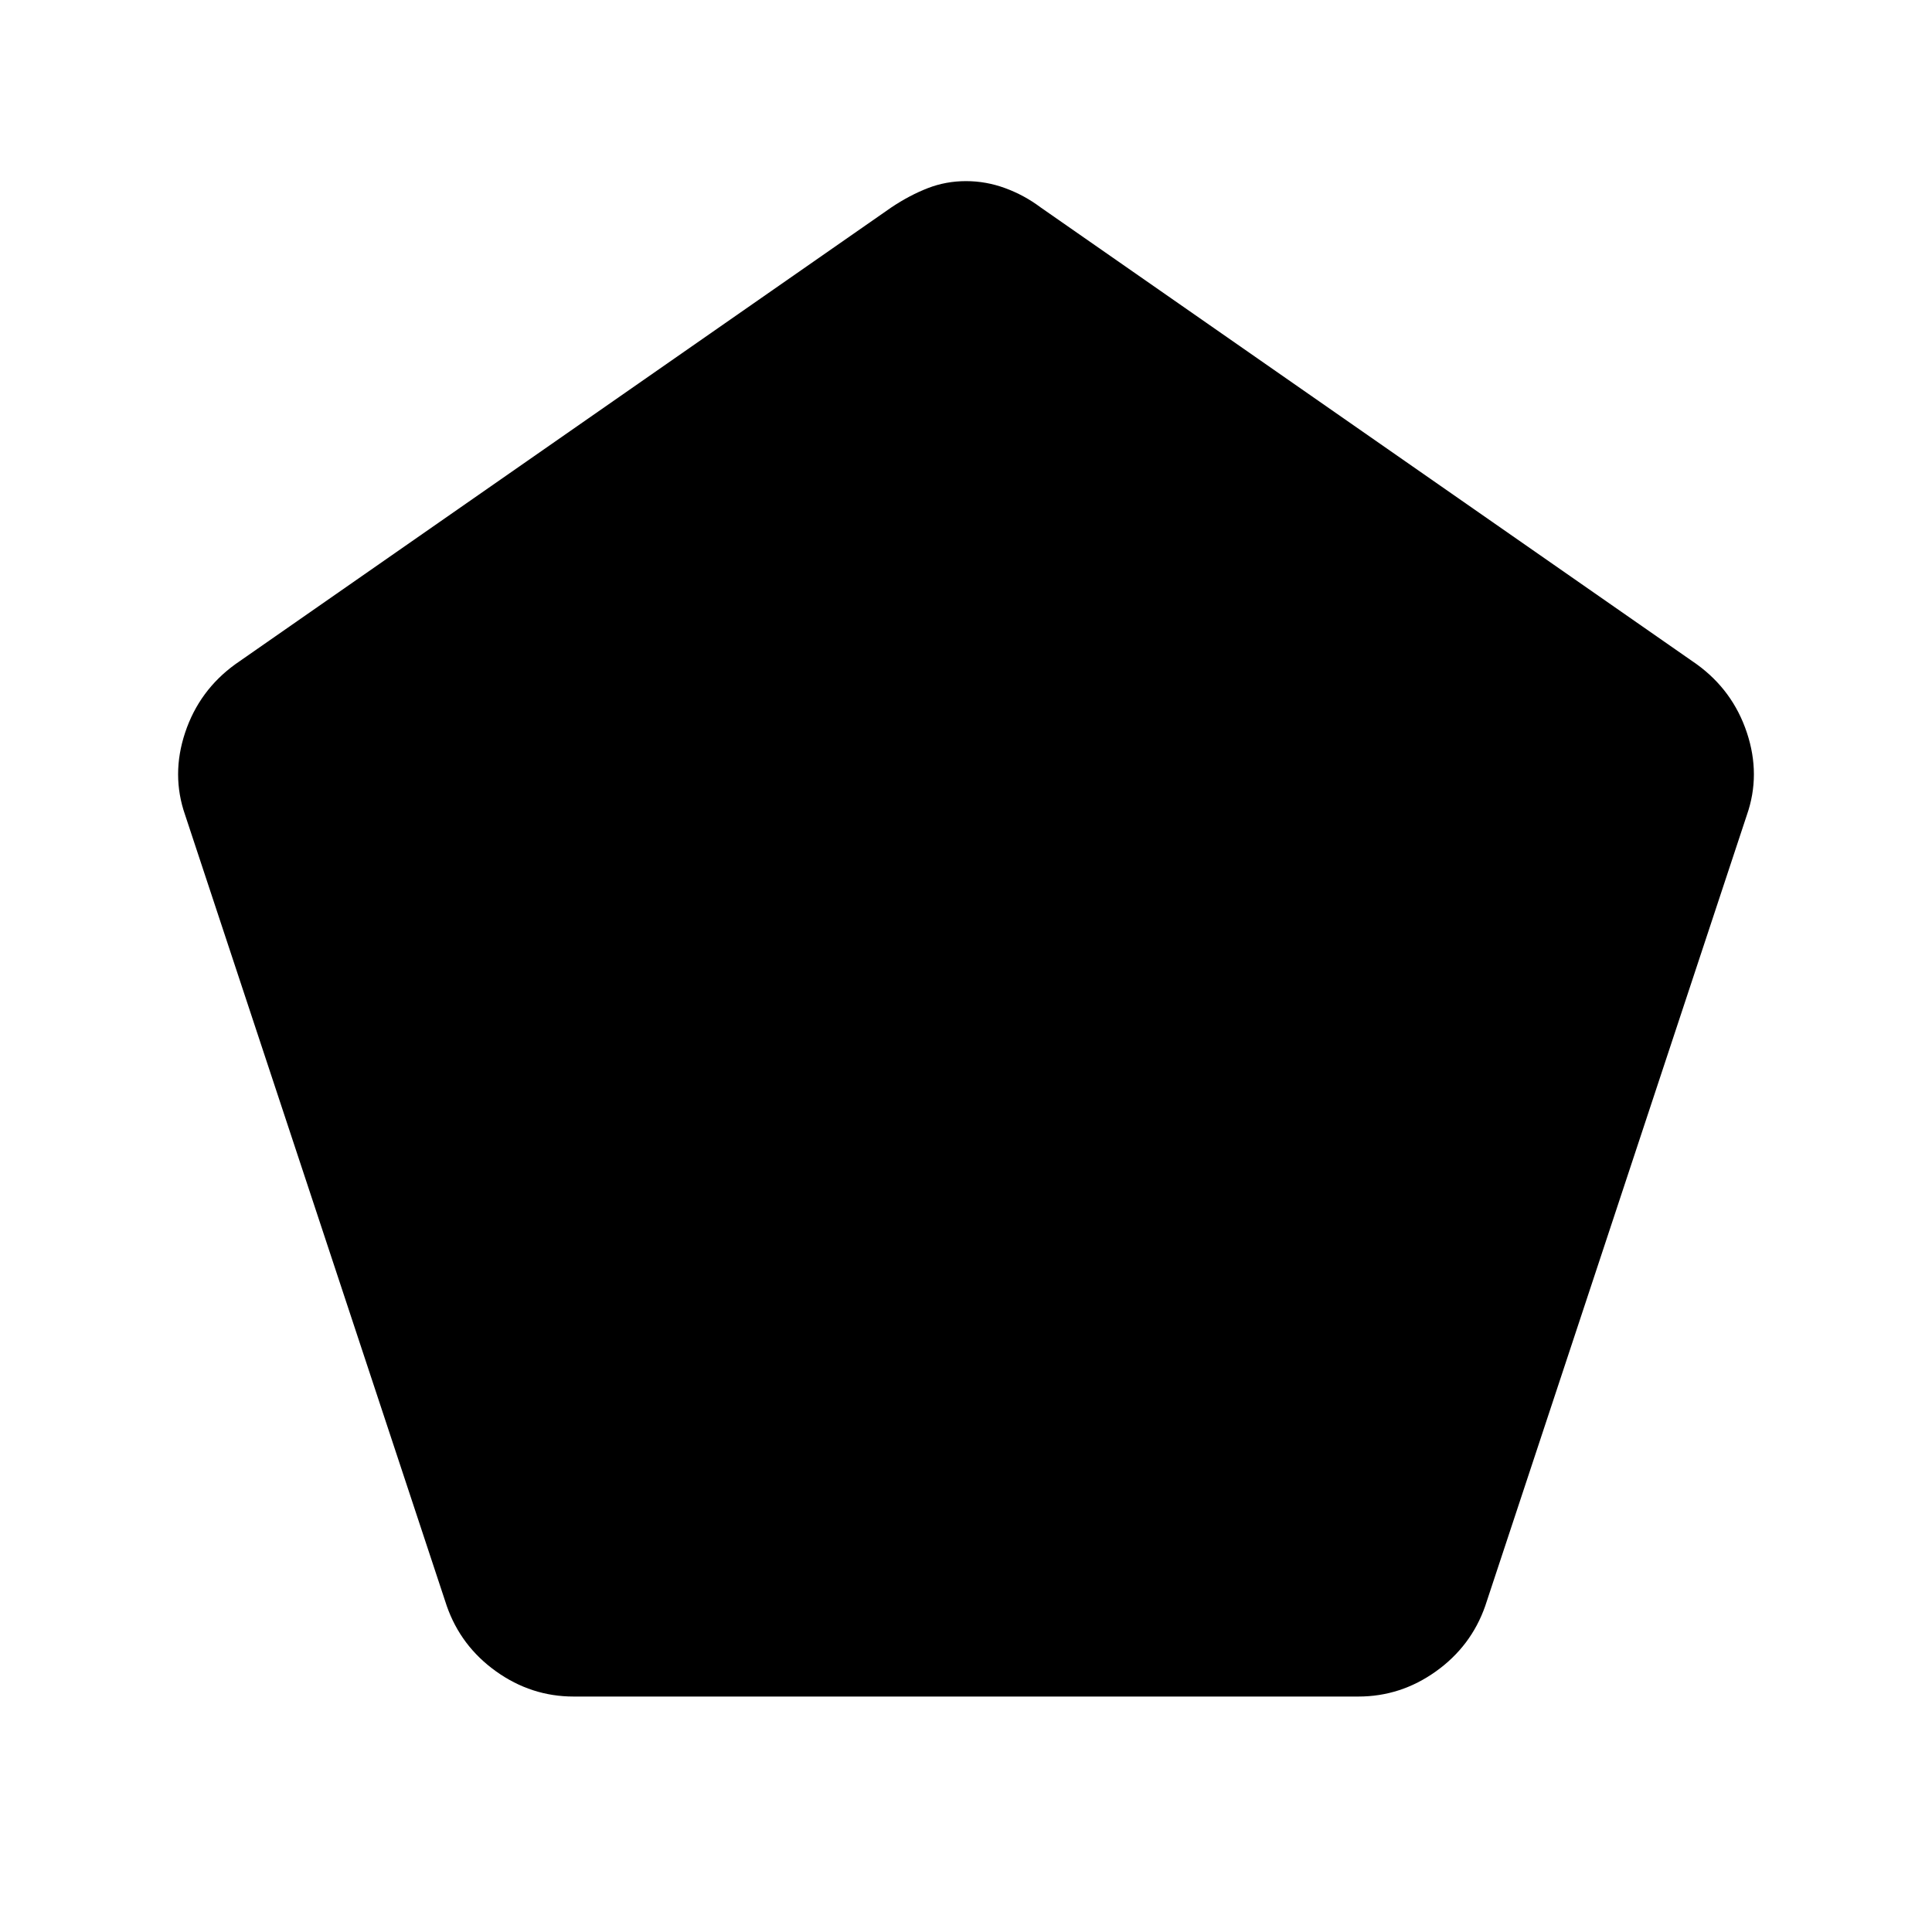 <svg xmlns="http://www.w3.org/2000/svg" height="48" width="48"><path d="M14.25 42.15q-1.05 0-1.925-.625T11.1 39.9L4.6 20.25q-.35-1 0-2.05.35-1.05 1.25-1.7l16.3-11.35q.45-.3.9-.475T24 4.5q.5 0 .975.175t.875.475l16.3 11.35q.9.65 1.25 1.7.35 1.05 0 2.05L36.9 39.9q-.35 1-1.225 1.625-.875.625-1.925.625Z"/></svg>
